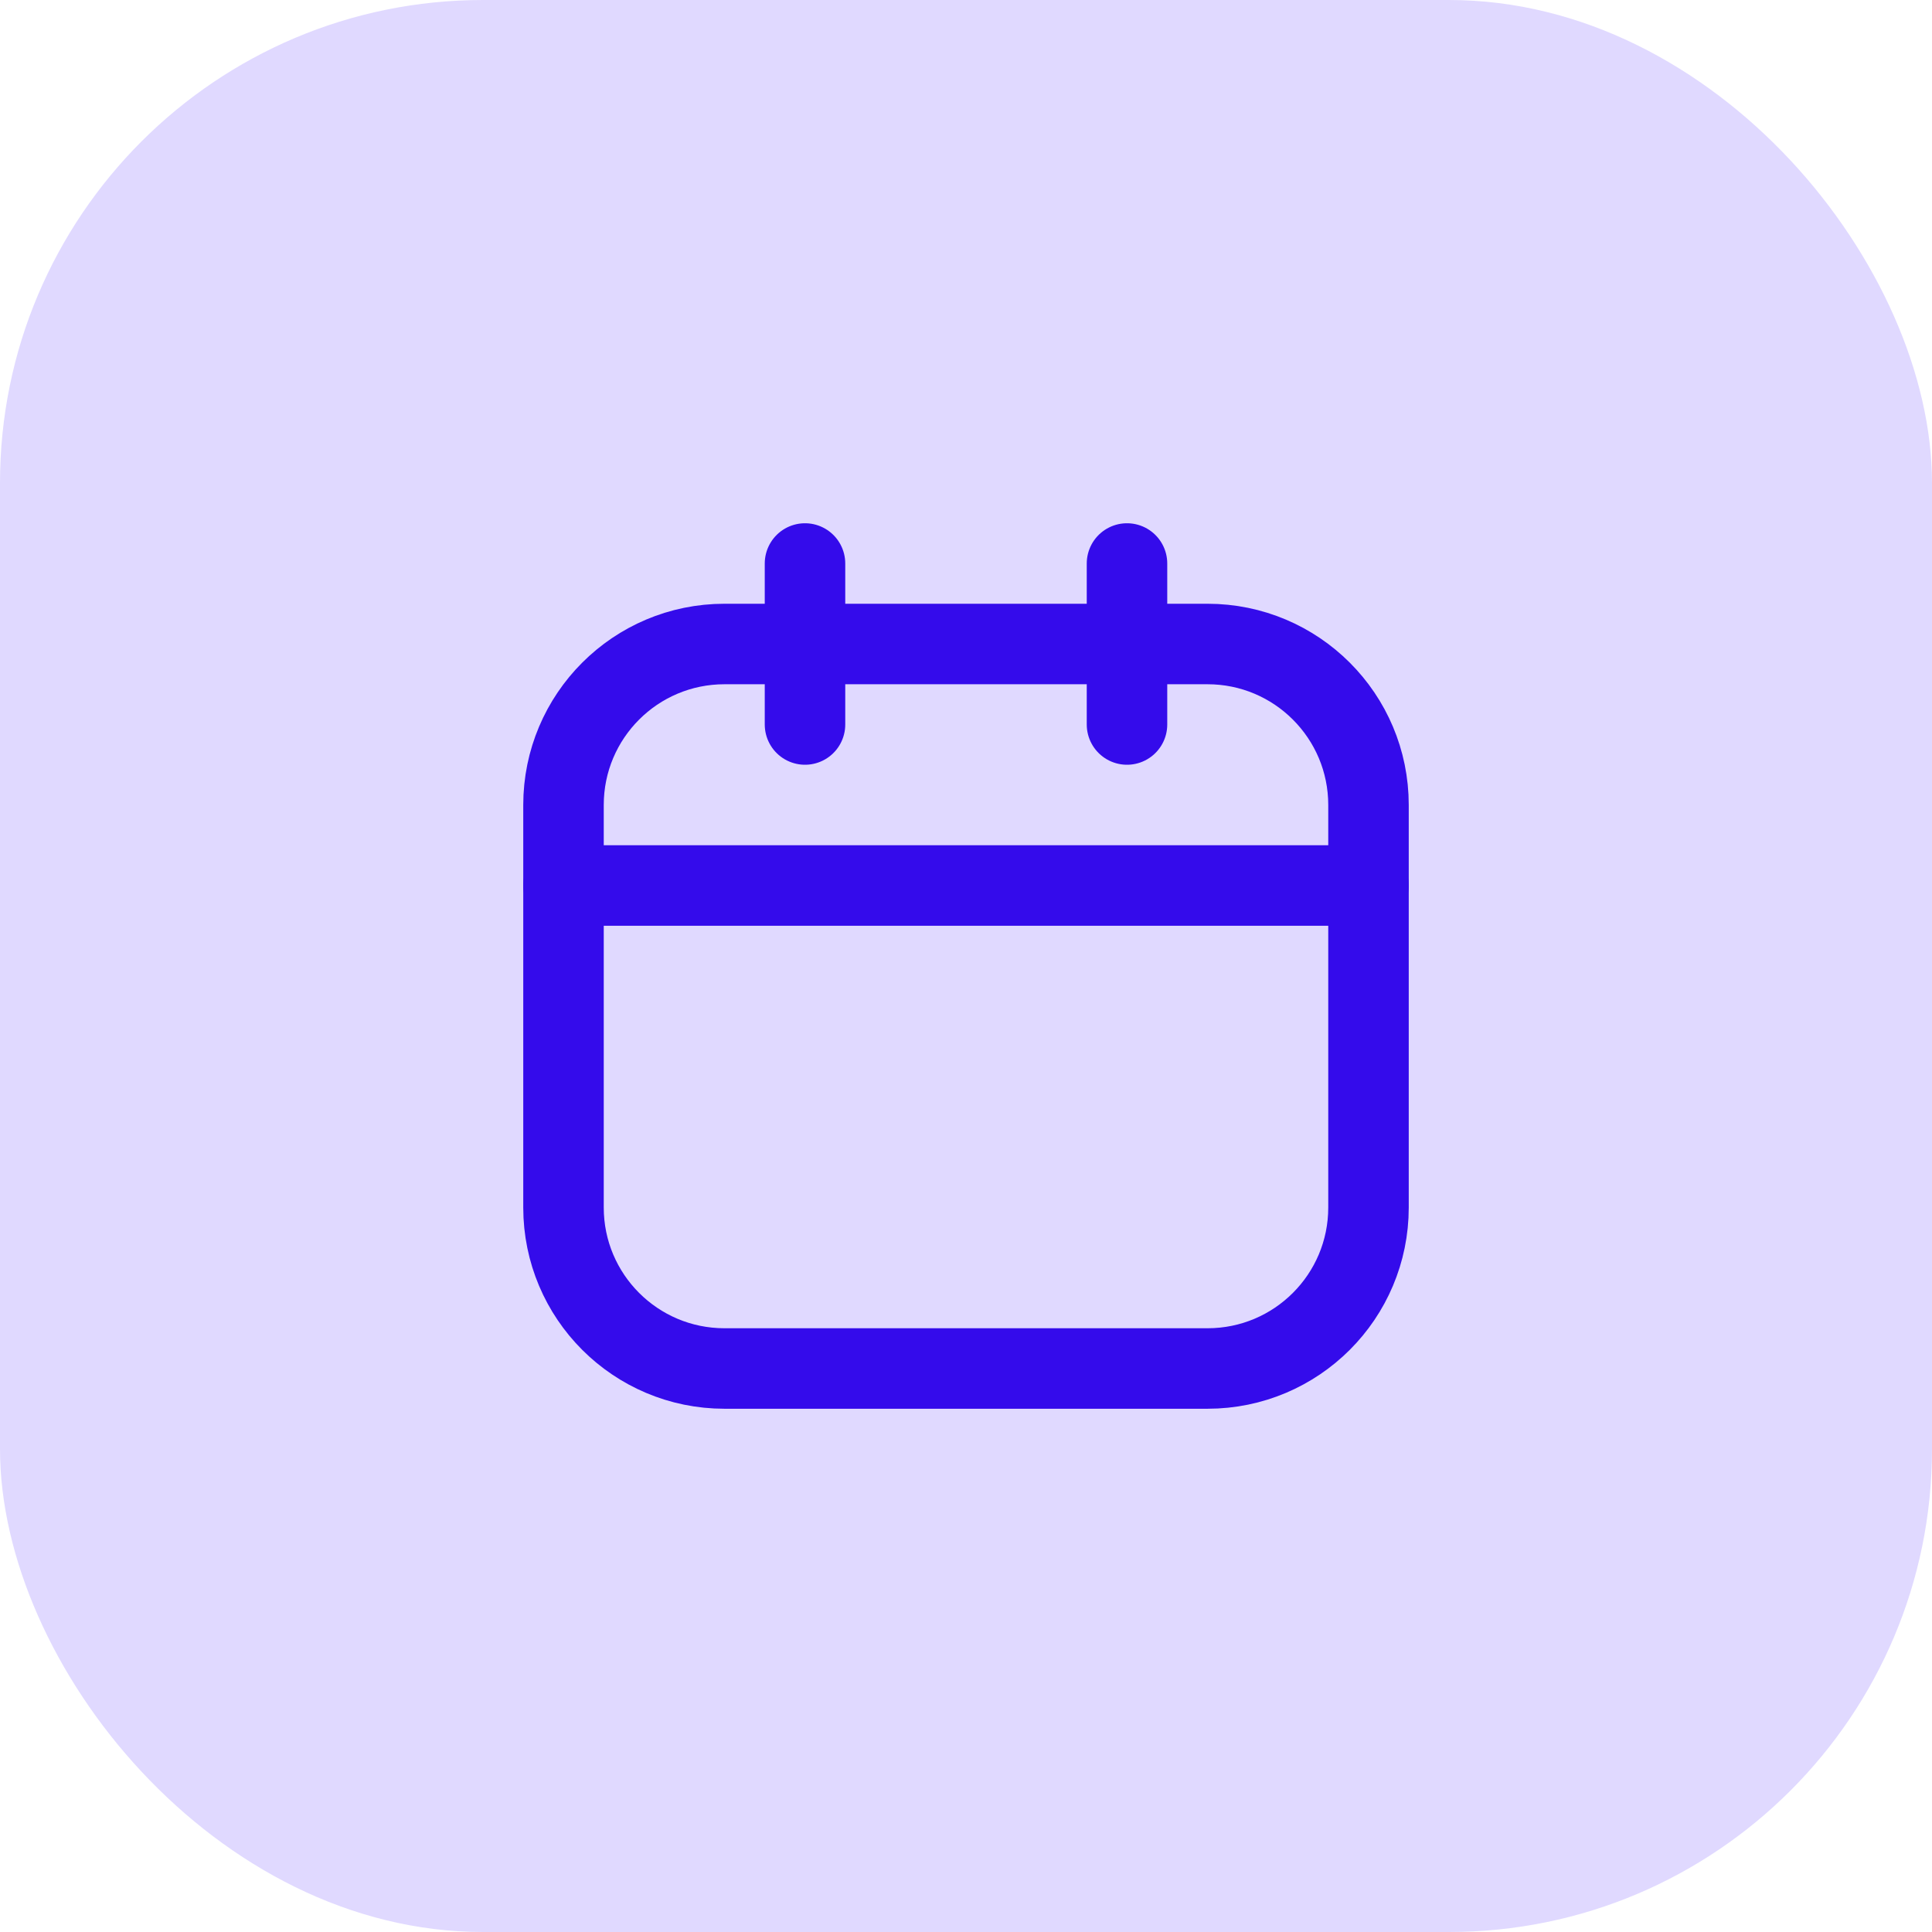 <svg width="24" height="24" viewBox="0 0 24 24" fill="none" xmlns="http://www.w3.org/2000/svg">
<g clip-path="url(#clip0_3_1753)">
<rect width="24" height="24" rx="6" fill="#E0D9FF"/>
<g clip-path="url(#clip1_3_1753)">
<path d="M15 8H9C7.895 8 7 8.895 7 10V15C7 16.105 7.895 17 9 17H15C16.105 17 17 16.105 17 15V10C17 8.895 16.105 8 15 8Z" stroke="#340BEB" stroke-linecap="round" stroke-linejoin="round"/>
<path d="M10 7V9" stroke="#340BEB" stroke-linecap="round" stroke-linejoin="round"/>
<path d="M14 7V9" stroke="#340BEB" stroke-linecap="round" stroke-linejoin="round"/>
<path d="M7 11H17" stroke="#340BEB" stroke-linecap="round" stroke-linejoin="round"/>
</g>
</g>
<defs>
<clipPath id="clip0_3_1753">
<rect width="24" height="24" rx="6" fill="white"/>
</clipPath>
<clipPath id="clip1_3_1753">
<rect width="12" height="12" fill="white" transform="translate(6 6)"/>
</clipPath>
</defs>
</svg>
